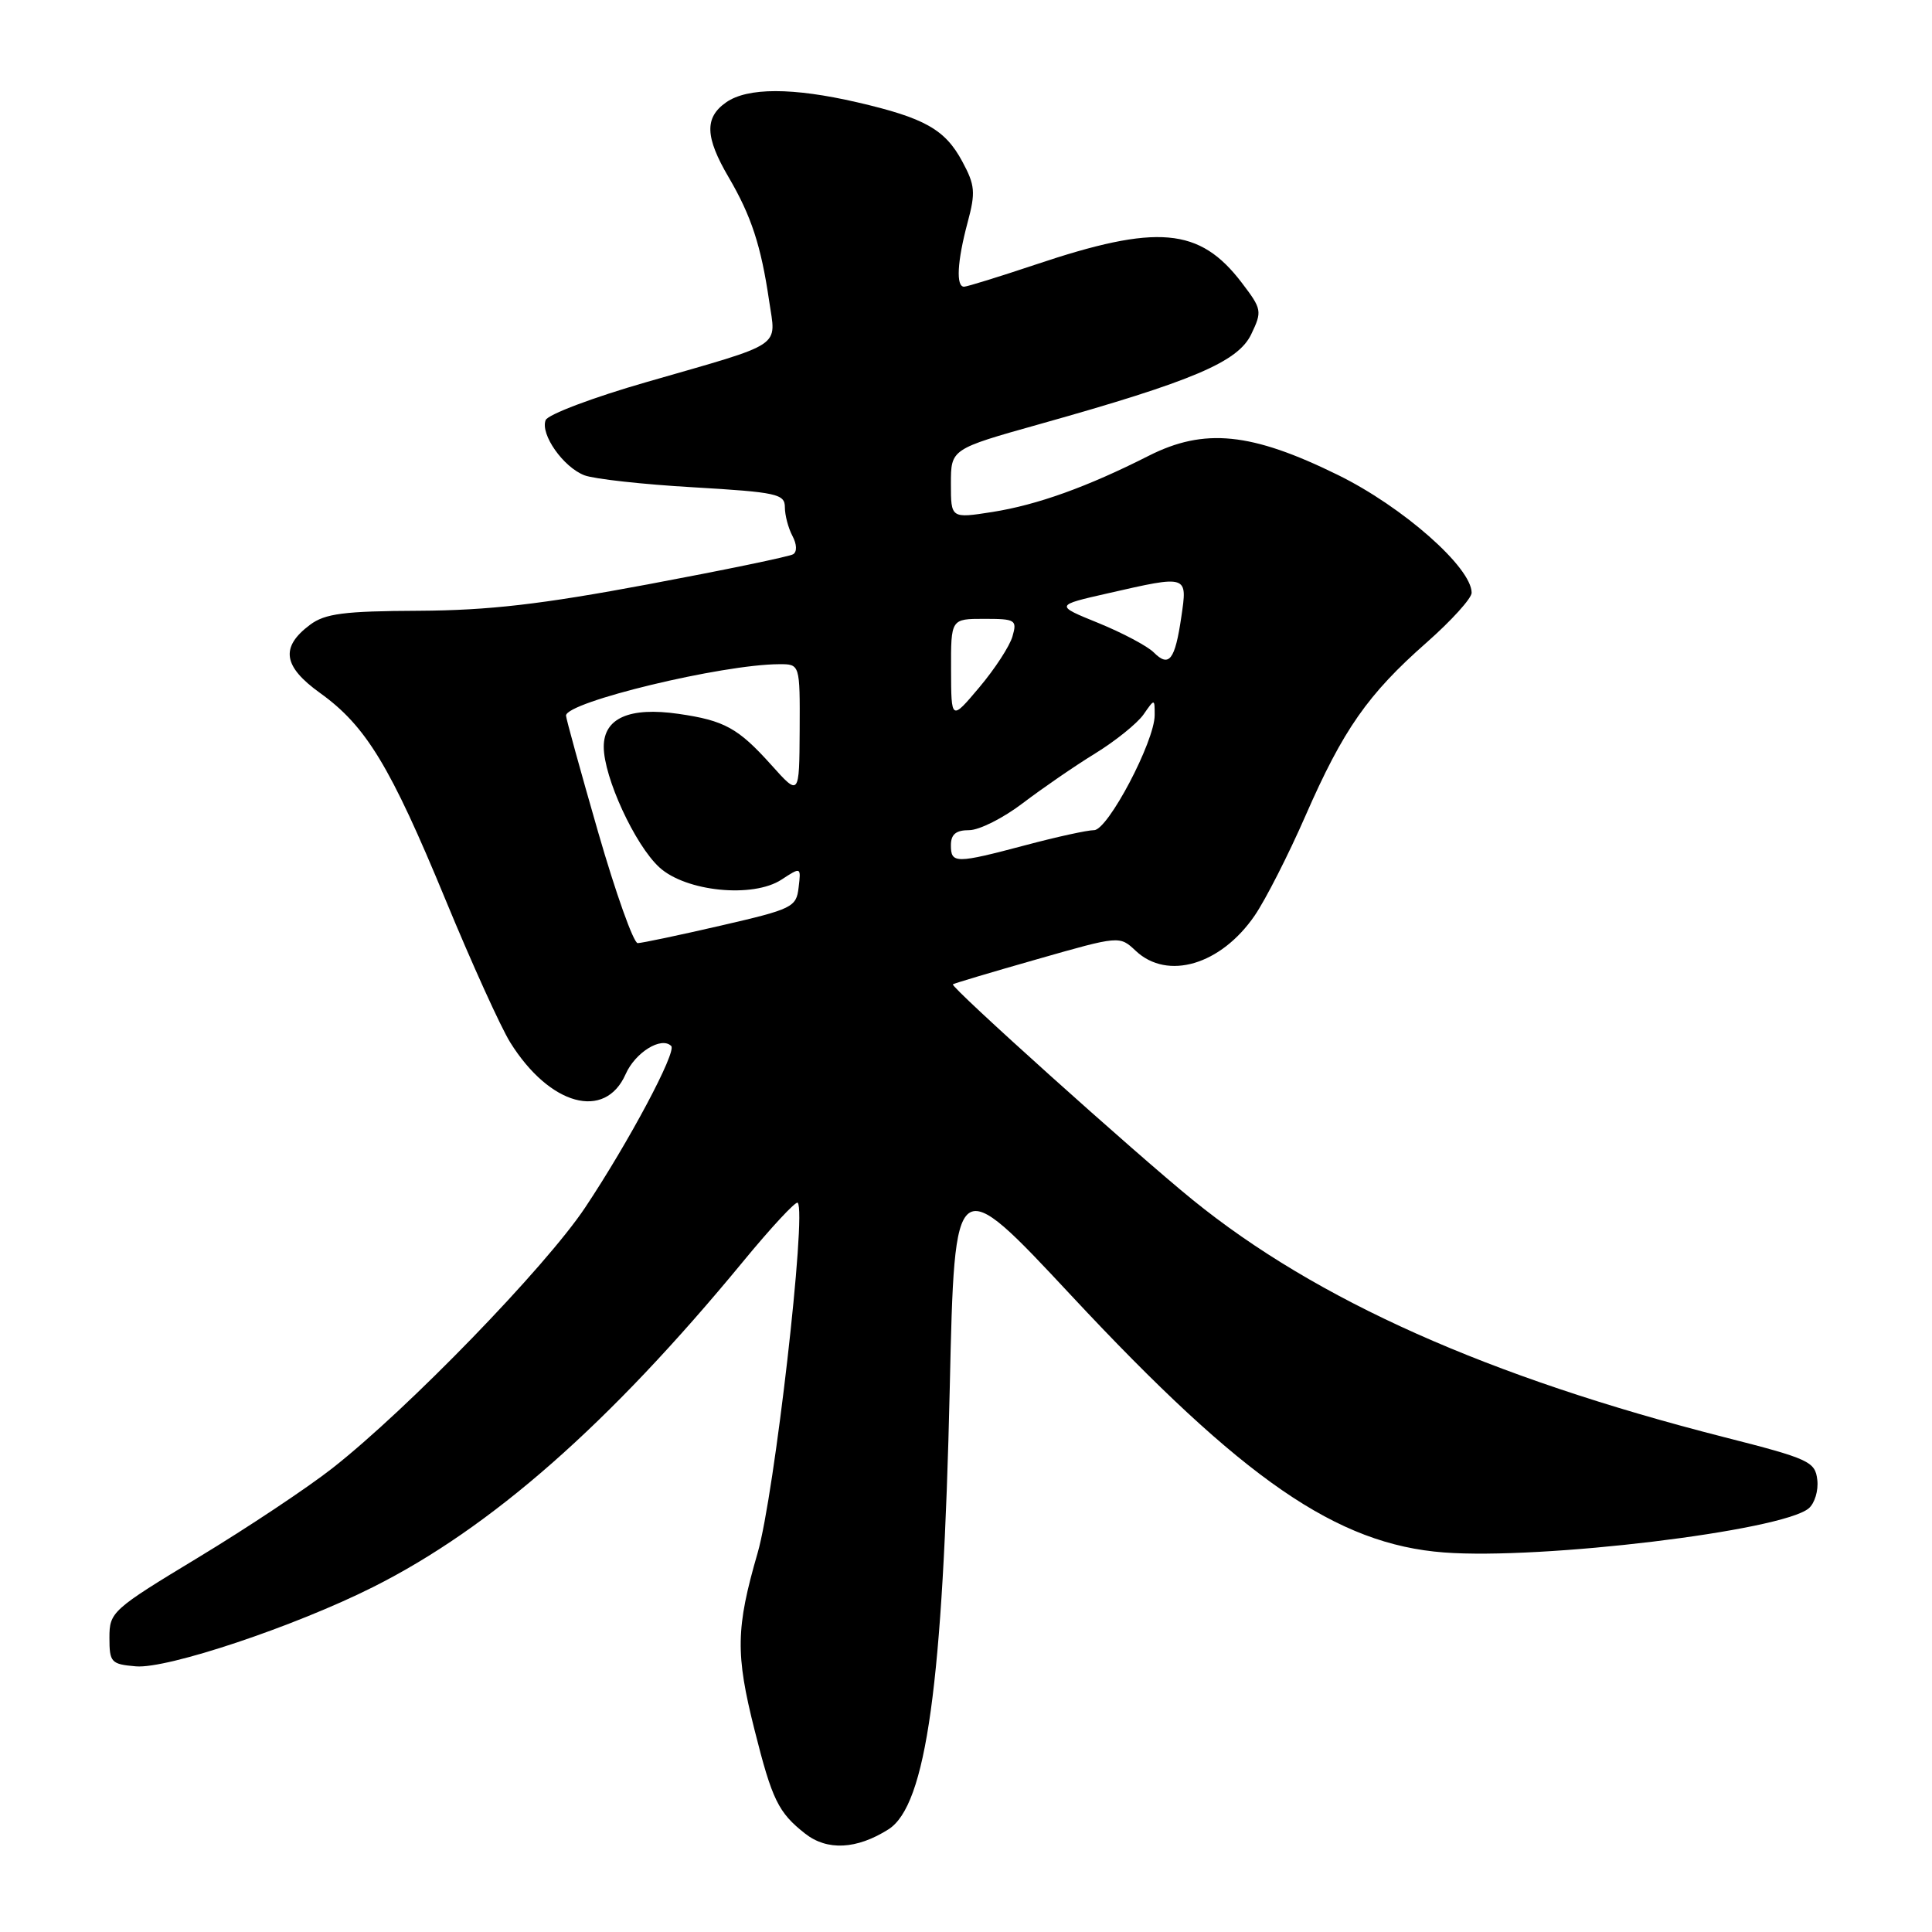 <?xml version="1.0" encoding="UTF-8" standalone="no"?>
<!DOCTYPE svg PUBLIC "-//W3C//DTD SVG 1.1//EN" "http://www.w3.org/Graphics/SVG/1.1/DTD/svg11.dtd" >
<svg xmlns="http://www.w3.org/2000/svg" xmlns:xlink="http://www.w3.org/1999/xlink" version="1.1" viewBox="0 0 256 256">
 <g >
 <path fill="currentColor"
d=" M 117.72 242.40 C 122.73 239.23 124.96 223.15 125.85 183.81 C 126.50 155.11 126.50 155.11 142.00 171.72 C 164.76 196.11 177.13 204.63 191.34 205.71 C 204.30 206.69 236.07 202.85 239.66 199.87 C 240.45 199.21 240.97 197.51 240.80 196.09 C 240.52 193.67 239.73 193.30 228.50 190.44 C 197.22 182.47 174.43 172.29 158.05 159.00 C 150.41 152.80 125.89 130.76 126.26 130.43 C 126.39 130.31 131.42 128.81 137.43 127.10 C 148.35 123.98 148.35 123.98 150.49 125.99 C 154.70 129.95 161.77 127.85 166.25 121.32 C 167.69 119.22 170.72 113.27 172.98 108.10 C 177.99 96.65 181.25 91.99 189.03 85.14 C 192.31 82.25 195.00 79.28 195.00 78.55 C 195.00 75.19 185.86 67.14 177.25 62.92 C 165.79 57.29 159.57 56.67 152.20 60.40 C 144.05 64.53 137.44 66.90 131.50 67.84 C 126.00 68.70 126.00 68.70 126.00 64.10 C 126.00 59.50 126.00 59.50 137.75 56.20 C 158.09 50.49 164.03 47.96 165.79 44.30 C 167.26 41.23 167.21 40.97 164.53 37.45 C 158.95 30.13 153.35 29.64 137.21 35.06 C 132.42 36.66 128.16 37.98 127.75 37.99 C 126.65 38.01 126.83 34.65 128.21 29.49 C 129.29 25.48 129.20 24.53 127.51 21.40 C 125.23 17.15 122.53 15.63 113.60 13.56 C 105.05 11.58 99.05 11.58 96.22 13.56 C 93.33 15.58 93.42 18.15 96.55 23.49 C 99.55 28.61 100.84 32.56 101.91 39.84 C 102.83 46.17 104.14 45.30 85.66 50.63 C 78.59 52.66 72.58 54.93 72.30 55.67 C 71.57 57.55 74.65 61.91 77.44 62.98 C 78.73 63.47 85.23 64.19 91.89 64.57 C 102.93 65.22 104.00 65.45 104.00 67.21 C 104.00 68.27 104.45 69.97 105.00 71.01 C 105.59 72.11 105.63 73.11 105.10 73.44 C 104.60 73.75 95.94 75.54 85.85 77.43 C 71.70 80.08 64.75 80.88 55.50 80.93 C 45.58 80.97 43.08 81.30 41.09 82.78 C 37.12 85.75 37.49 88.30 42.43 91.84 C 48.50 96.20 51.74 101.55 59.03 119.21 C 62.50 127.62 66.36 136.13 67.61 138.13 C 72.83 146.49 80.17 148.51 82.90 142.33 C 84.17 139.45 87.64 137.30 88.94 138.60 C 89.69 139.36 83.34 151.29 77.54 160.00 C 72.29 167.88 54.11 186.64 44.05 194.54 C 40.79 197.10 32.81 202.42 26.31 206.35 C 14.84 213.29 14.50 213.60 14.50 217.00 C 14.50 220.28 14.72 220.52 18.02 220.80 C 22.18 221.15 39.04 215.51 49.42 210.30 C 65.09 202.44 80.72 188.69 98.42 167.21 C 102.17 162.65 105.45 159.12 105.70 159.37 C 106.91 160.58 102.62 198.08 100.39 205.77 C 97.50 215.74 97.44 219.17 99.99 229.26 C 102.31 238.49 103.13 240.17 106.68 242.96 C 109.60 245.26 113.52 245.06 117.72 242.40 Z  M 79.25 110.24 C 76.91 102.12 75.00 95.19 75.00 94.82 C 75.00 93.02 95.69 88.03 103.25 88.01 C 106.00 88.00 106.00 88.00 105.96 96.75 C 105.91 105.50 105.91 105.50 102.21 101.37 C 97.81 96.47 96.00 95.47 89.91 94.59 C 83.41 93.65 80.00 95.15 80.00 98.95 C 80.00 102.99 84.12 111.94 87.36 114.92 C 90.86 118.14 99.77 119.04 103.56 116.55 C 106.14 114.86 106.15 114.87 105.82 117.60 C 105.52 120.21 105.00 120.46 95.50 122.65 C 90.00 123.92 85.05 124.96 84.50 124.97 C 83.95 124.98 81.59 118.35 79.25 110.24 Z  M 126.00 112.00 C 126.00 110.55 126.67 110.00 128.42 110.00 C 129.76 110.00 132.95 108.39 135.53 106.42 C 138.11 104.46 142.42 101.49 145.11 99.84 C 147.81 98.18 150.68 95.86 151.51 94.69 C 153.00 92.55 153.00 92.55 153.00 94.76 C 153.00 98.23 146.80 110.00 144.97 110.00 C 144.09 110.00 140.02 110.89 135.93 111.98 C 126.62 114.45 126.00 114.45 126.00 112.00 Z  M 126.02 88.75 C 126.00 82.00 126.00 82.00 130.41 82.00 C 134.56 82.00 134.79 82.14 134.16 84.32 C 133.80 85.60 131.82 88.64 129.77 91.07 C 126.04 95.50 126.04 95.50 126.02 88.75 Z  M 152.88 86.45 C 152.04 85.61 148.74 83.86 145.56 82.56 C 139.77 80.21 139.77 80.21 146.83 78.61 C 157.44 76.19 157.35 76.17 156.53 81.75 C 155.69 87.47 154.91 88.48 152.88 86.45 Z "/>
</g>
</svg>